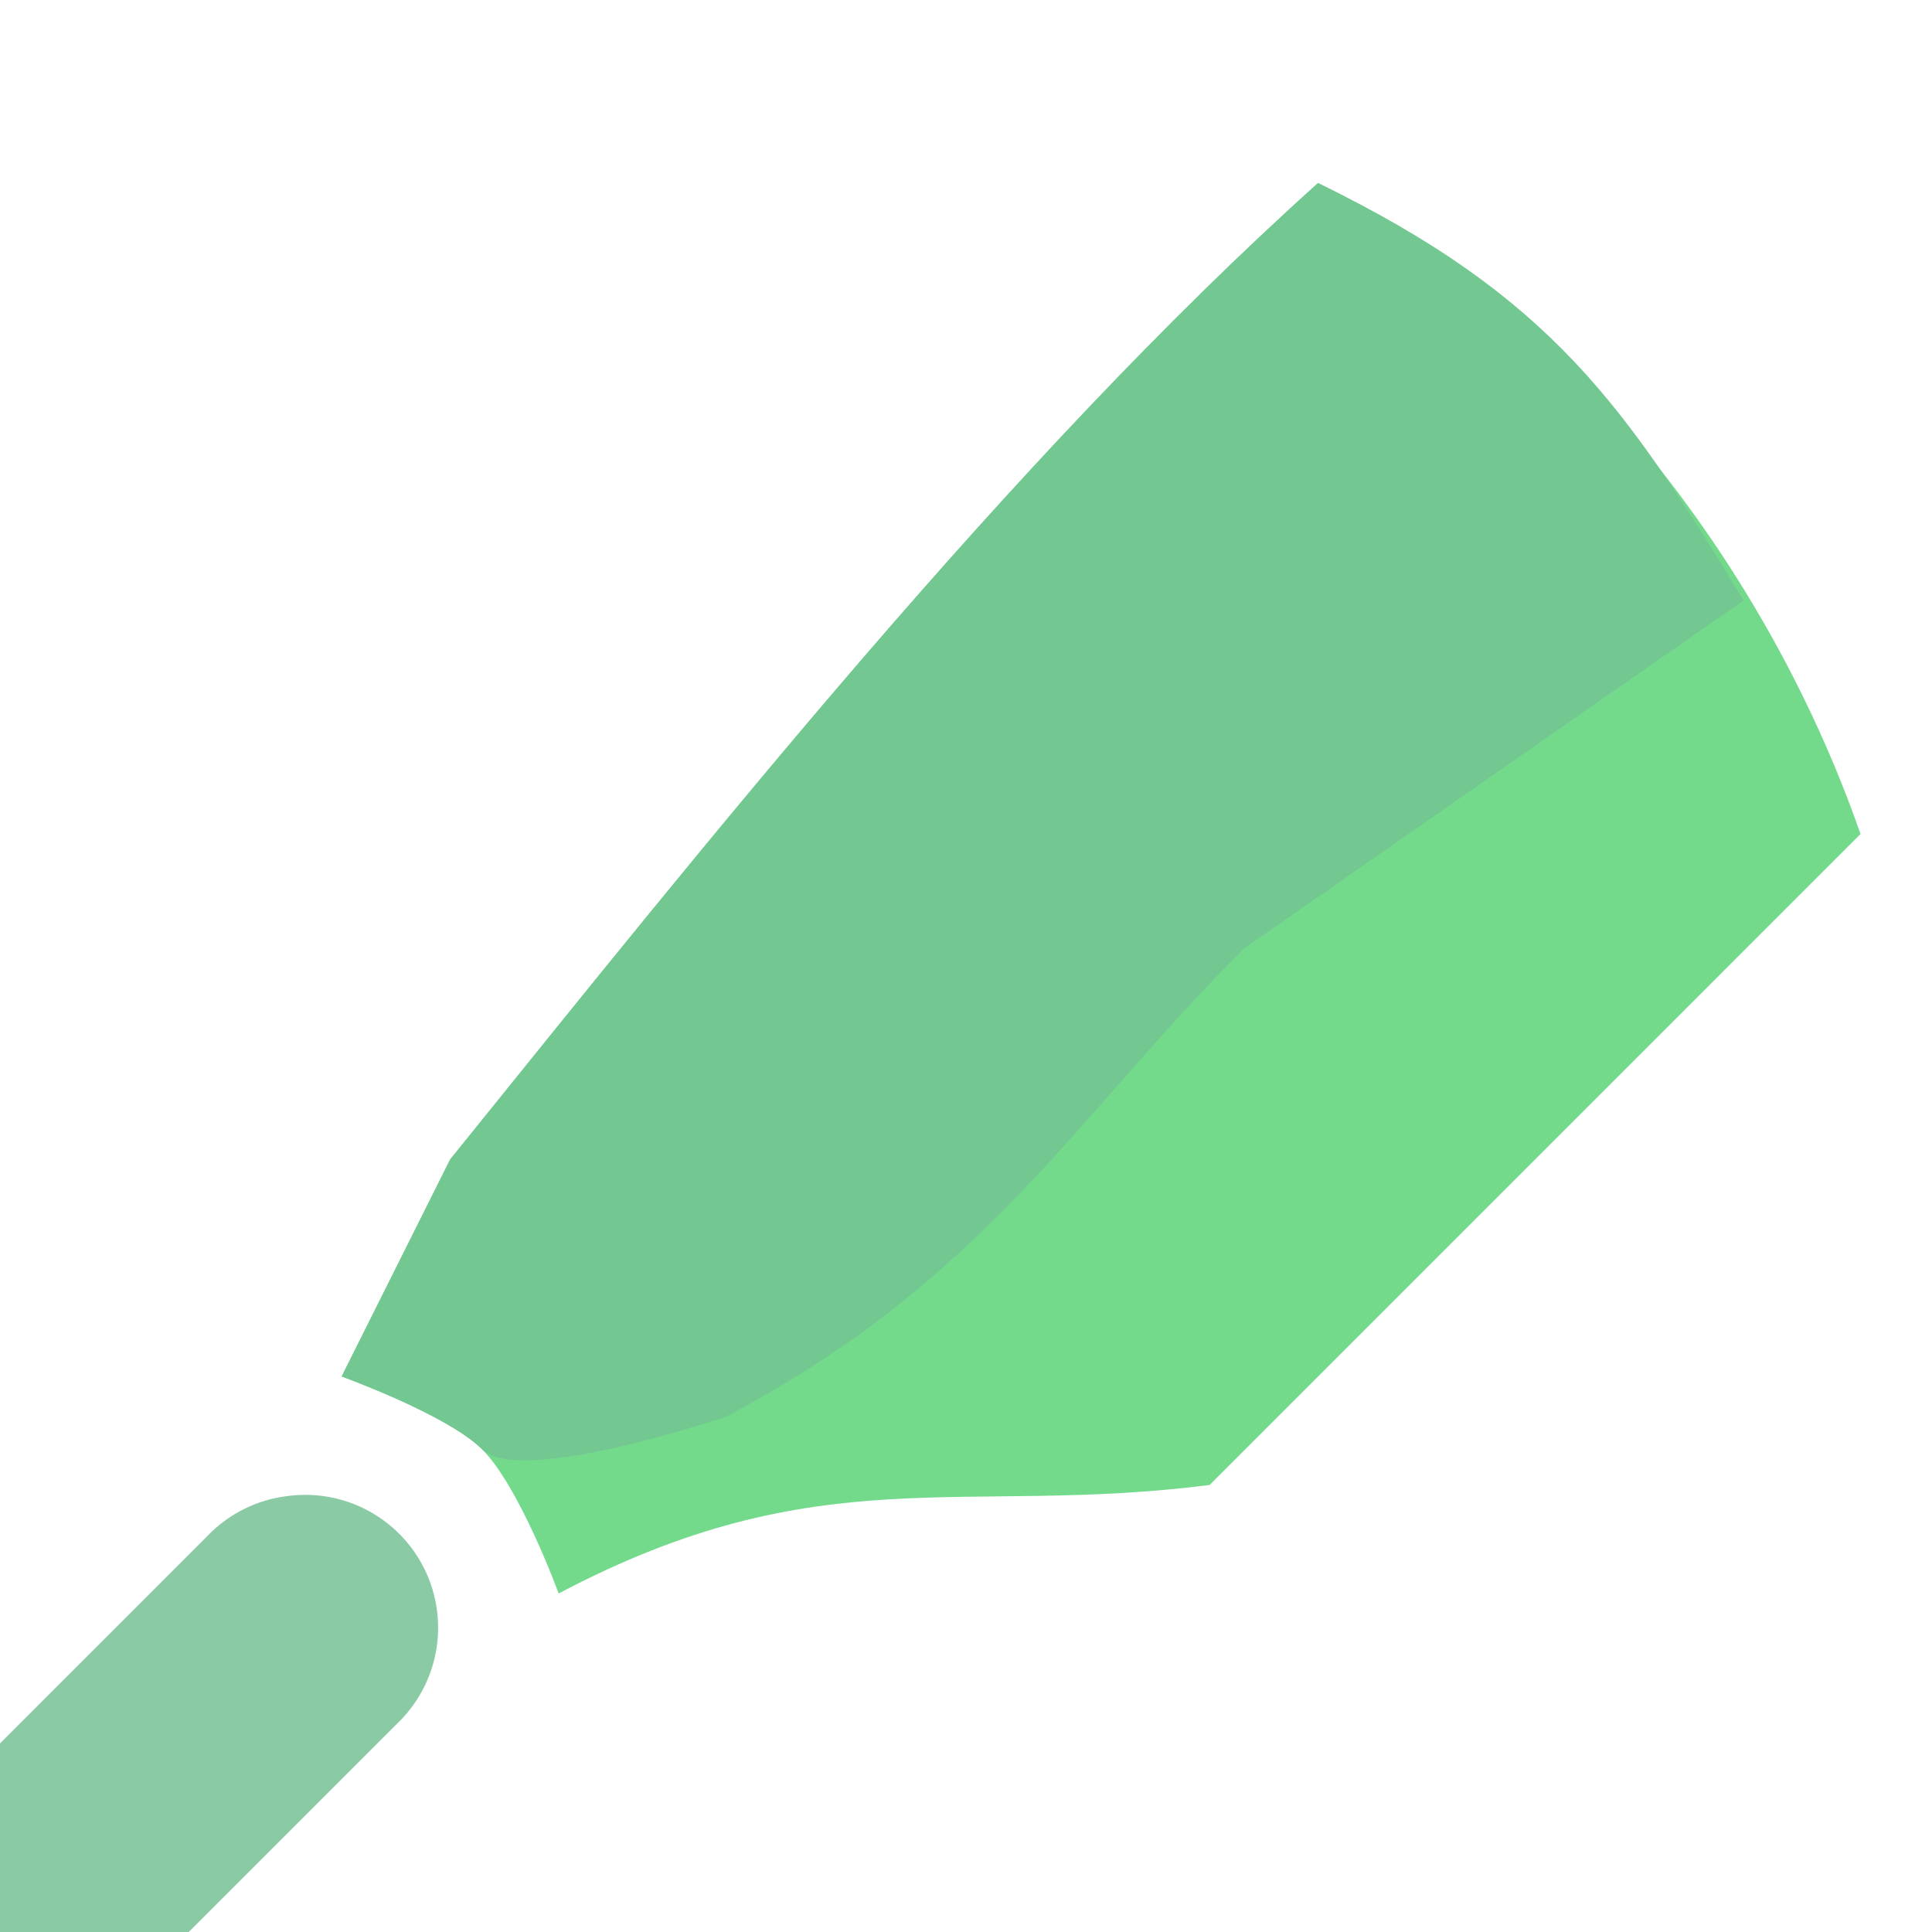 <svg version="1.1" viewBox="0 0 32 32" xmlns="http://www.w3.org/2000/svg">
 <path d="m5.659 22.798 1.797-3.594c4.216-5.223 9.286-11.603 14.375-16.172 3.859 1.872 7.333 6.041 8.985 10.782l-10.781 10.782c-4.109 0.523-6.453-0.488-10.782 1.797 0 0-0.644-1.765-1.267-2.387-0.575-0.575-2.327-1.207-2.327-1.207z" fill="#73da8c"/>
 <path d="m4.75 24.781a2.2 2.2 0 0 0 -1.312 0.657l-6 6a2.21 2.21 0 1 0 3.125 3.125l6-6a2.2 2.2 0 0 0 -1.812 -3.782z" fill="#8acba6"/>
 <path d="m5.659 22.798 1.797-3.594c4.216-5.223 9.286-11.603 14.375-16.172 3.859 1.872 5.084 3.688 7.05 6.913l-8.271 5.762c-2.749 2.719-4.257 5.472-8.586 7.758 0 0-3.416 1.163-4.038 0.541-0.575-0.575-2.327-1.207-2.327-1.207z" fill="#73c891"/>
</svg>
